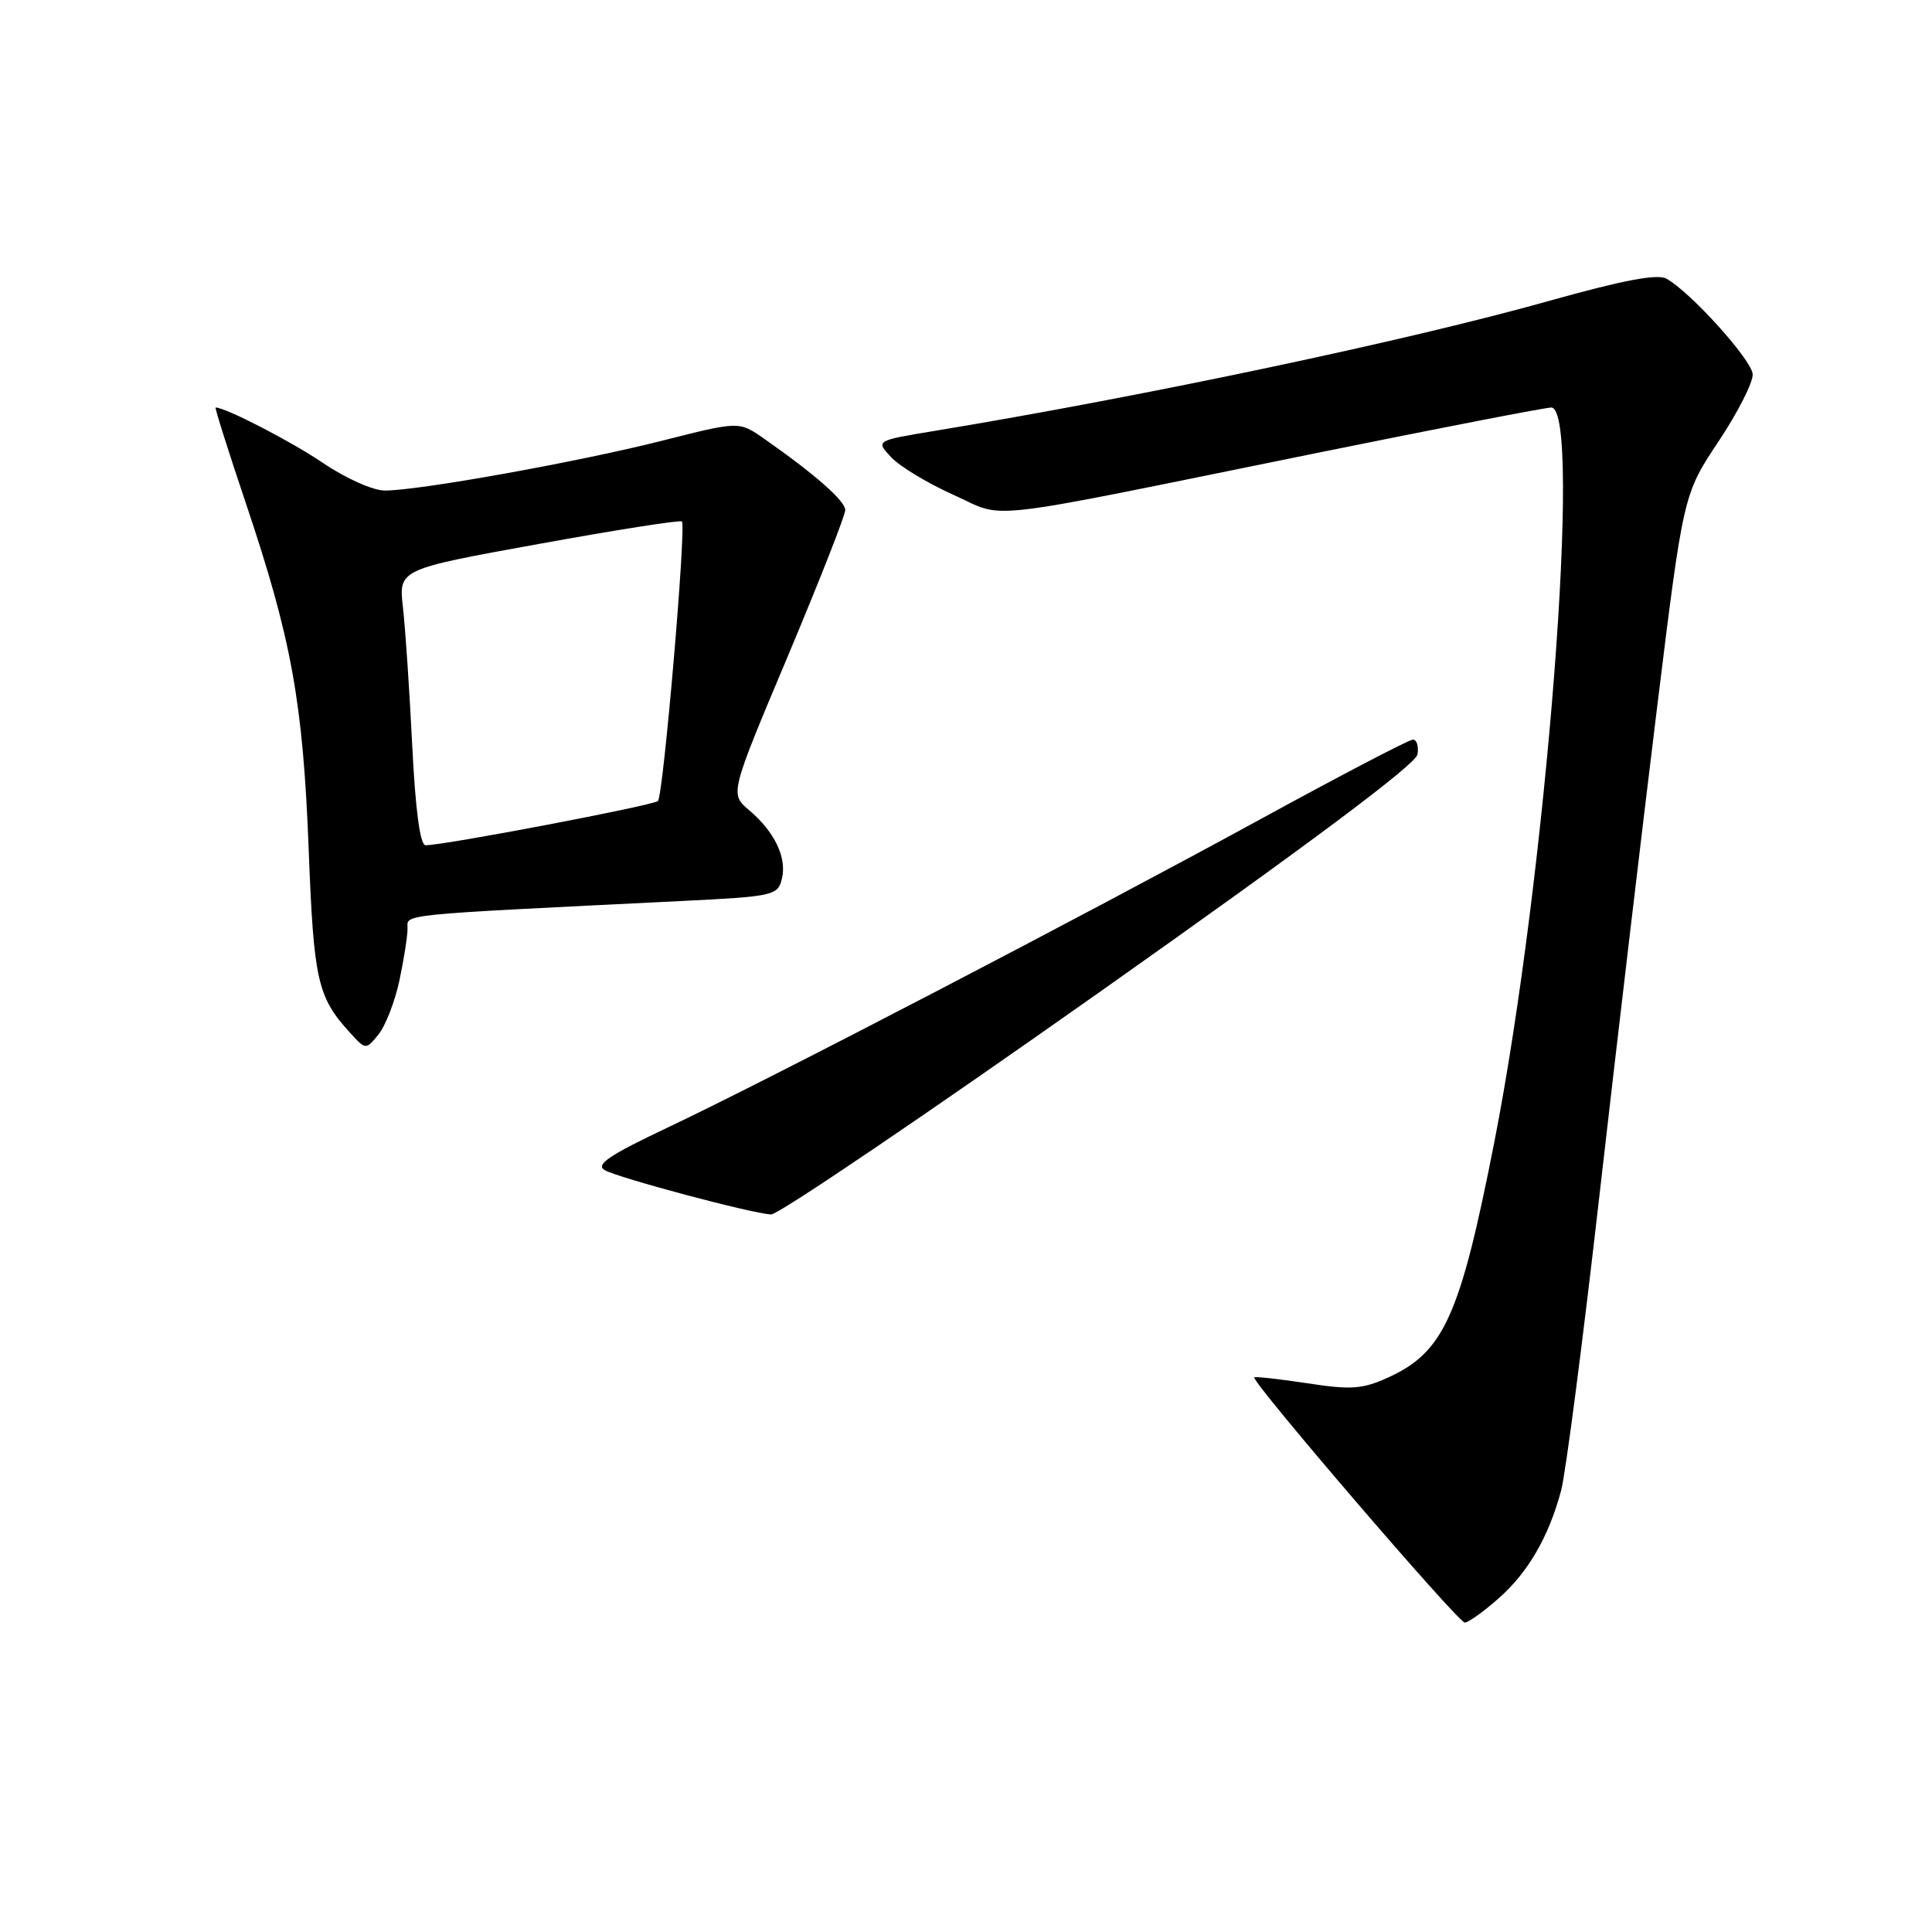 <?xml version="1.0" encoding="UTF-8" standalone="no"?>
<!DOCTYPE svg PUBLIC "-//W3C//DTD SVG 1.1//EN" "http://www.w3.org/Graphics/SVG/1.1/DTD/svg11.dtd" >
<svg xmlns="http://www.w3.org/2000/svg" xmlns:xlink="http://www.w3.org/1999/xlink" version="1.1" viewBox="0 0 256 256">
 <g >
 <path fill="currentColor"
d=" M 198.52 211.84 C 202.46 208.39 205.21 203.66 206.86 197.49 C 207.45 195.30 209.76 177.53 211.98 158.00 C 214.21 138.47 217.61 109.68 219.54 94.00 C 223.05 65.50 223.05 65.50 227.71 58.50 C 230.27 54.65 232.31 50.64 232.24 49.58 C 232.10 47.66 223.97 38.66 220.80 36.92 C 219.60 36.26 214.99 37.14 205.30 39.86 C 186.73 45.09 151.89 52.46 123.76 57.11 C 116.02 58.39 116.02 58.39 118.09 60.59 C 119.23 61.81 122.93 64.04 126.32 65.56 C 133.50 68.78 128.71 69.33 174.30 60.06 C 190.70 56.73 204.76 54.00 205.55 54.00 C 209.73 54.00 204.91 116.16 197.99 151.41 C 193.46 174.45 191.31 179.20 183.86 182.56 C 180.52 184.07 178.99 184.18 173.23 183.29 C 169.53 182.73 166.37 182.38 166.20 182.51 C 165.69 182.94 193.21 215.00 194.09 215.00 C 194.55 215.00 196.55 213.58 198.52 211.84 Z  M 145.68 131.47 C 173.37 111.92 187.61 101.28 187.82 99.97 C 188.00 98.89 187.73 98.00 187.22 98.00 C 186.72 98.00 177.63 102.74 167.03 108.54 C 143.25 121.53 101.92 143.04 88.50 149.39 C 80.68 153.09 78.86 154.33 80.13 155.05 C 82.00 156.10 99.65 160.81 102.18 160.92 C 103.10 160.97 122.68 147.71 145.68 131.47 Z  M 52.92 129.94 C 53.51 127.17 54.00 124.07 54.00 123.06 C 54.00 121.08 52.01 121.28 90.26 119.39 C 102.48 118.79 103.05 118.66 103.60 116.47 C 104.30 113.67 102.65 110.21 99.26 107.35 C 96.71 105.19 96.71 105.19 104.36 87.02 C 108.56 77.02 112.00 68.28 112.00 67.59 C 112.00 66.37 107.96 62.82 101.22 58.11 C 97.93 55.81 97.93 55.81 87.72 58.40 C 76.66 61.20 55.52 65.00 51.00 65.00 C 49.43 65.00 45.85 63.40 42.85 61.38 C 38.58 58.48 29.90 54.00 28.57 54.00 C 28.43 54.00 30.24 59.74 32.60 66.75 C 38.63 84.68 40.15 93.06 40.90 112.50 C 41.57 129.93 42.06 132.10 46.36 136.82 C 48.47 139.13 48.47 139.13 50.16 137.06 C 51.08 135.91 52.33 132.71 52.92 129.94 Z  M 54.62 98.75 C 54.26 91.46 53.71 83.24 53.39 80.47 C 52.82 75.44 52.82 75.44 71.43 72.07 C 81.66 70.21 90.18 68.87 90.36 69.10 C 90.95 69.80 87.89 105.47 87.18 106.14 C 86.55 106.73 58.85 112.01 56.39 112.00 C 55.67 112.00 55.05 107.39 54.62 98.75 Z "/>
</g>
</svg>